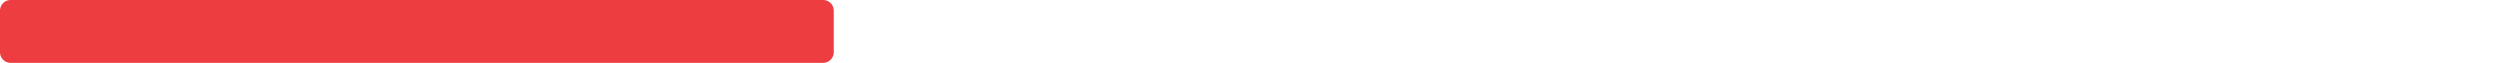 <svg xmlns="http://www.w3.org/2000/svg" viewBox="0 0 233.88 5.88"><defs><style>.cls-1{fill:#ee3d40;}.cls-2{fill:none;}</style></defs><title>low</title><g id="Layer_2" data-name="Layer 2"><g id="Layer_1-2" data-name="Layer 1"><path class="cls-1" d="M1,0A1,1,0,0,0,0,1V4.88a1,1,0,0,0,1,1H77a1,1,0,0,0,1-1V1a1,1,0,0,0-1-1Z" transform="translate(0 0)"/><path class="cls-2" d="M1,0A1,1,0,0,0,0,1V4.88a1,1,0,0,0,1,1H232.88a1,1,0,0,0,1-1V1a1,1,0,0,0-1-1Z" transform="translate(0 0)"/></g></g></svg>